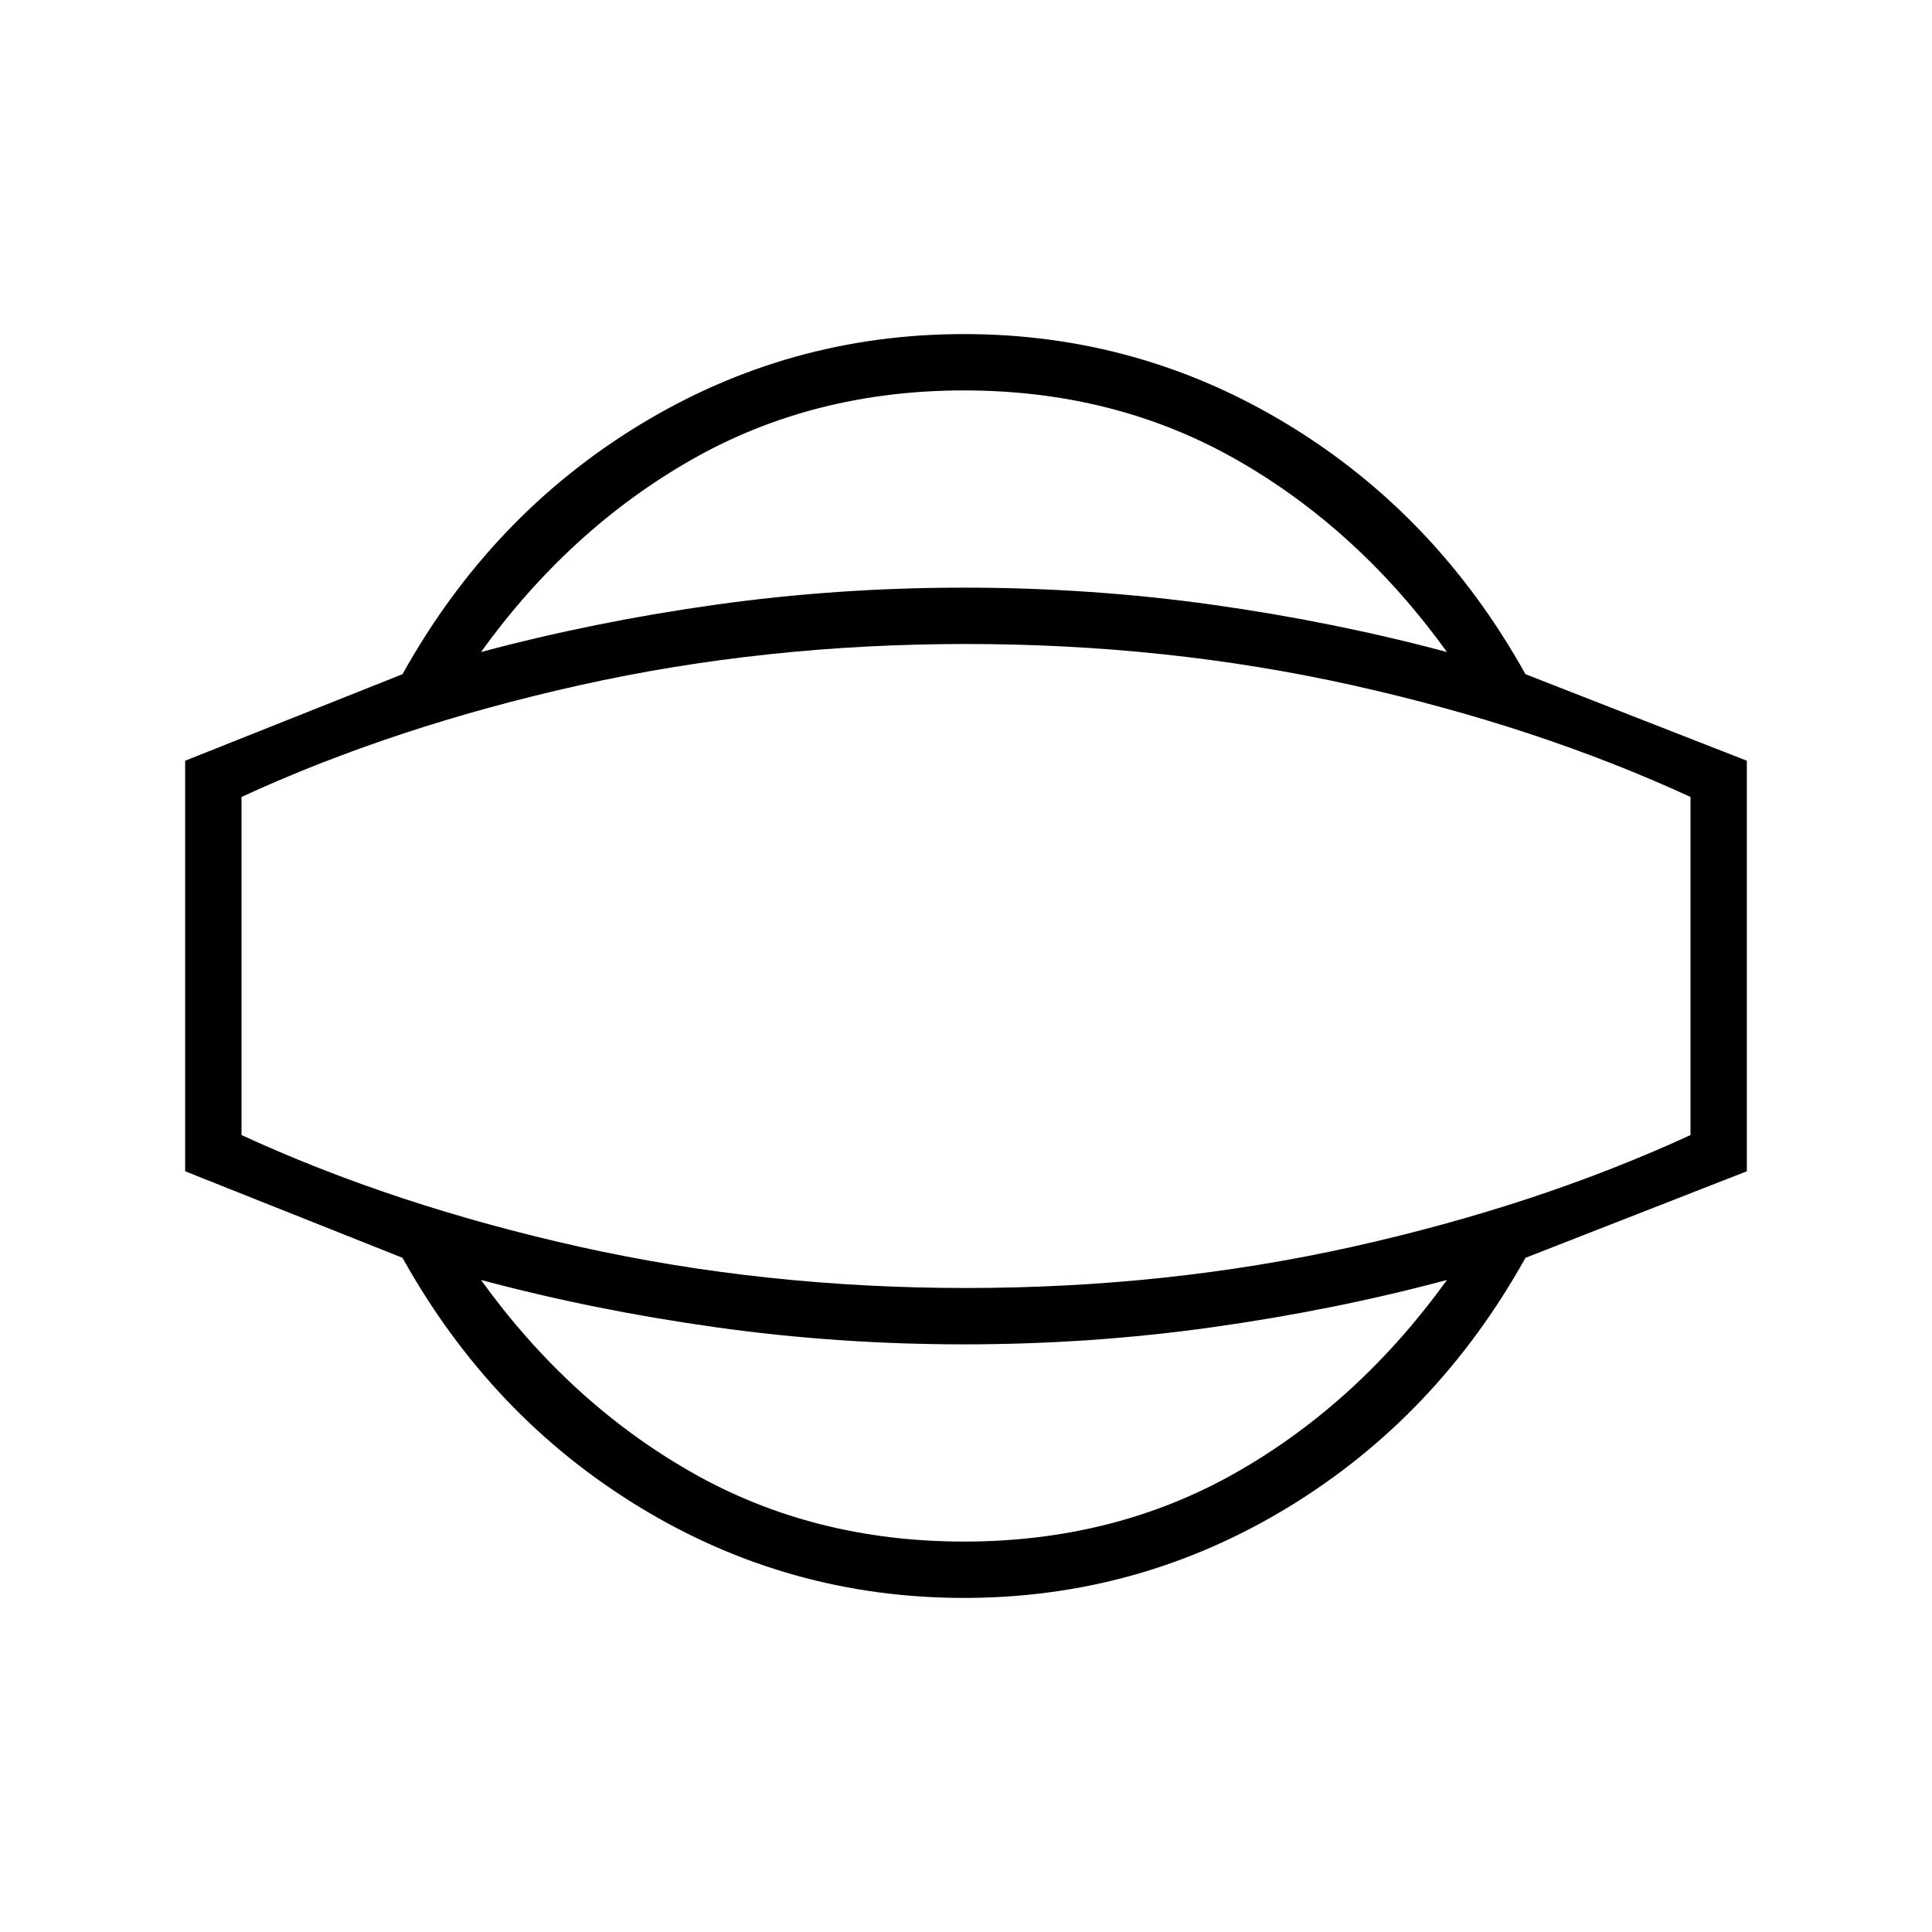 <svg xmlns="http://www.w3.org/2000/svg" height="24" width="24"><path d="M11.975 19.85Q9.8 19.85 7.95 18.725Q6.1 17.6 5 15.625L2.3 14.55V9.45L5 8.375Q6.1 6.4 7.95 5.275Q9.8 4.15 11.975 4.15Q14.15 4.15 16 5.275Q17.85 6.4 18.95 8.375L21.7 9.45V14.55L18.95 15.625Q17.85 17.6 16 18.725Q14.15 19.85 11.975 19.85ZM11.975 19.15Q13.85 19.15 15.363 18.288Q16.875 17.425 17.975 15.9Q16.575 16.275 15.062 16.487Q13.55 16.7 11.975 16.7Q10.4 16.7 8.887 16.487Q7.375 16.275 5.975 15.9Q7.075 17.425 8.588 18.288Q10.1 19.15 11.975 19.15ZM12 12Q12 12 12 12Q12 12 12 12Q12 12 12 12Q12 12 12 12Q12 12 12 12Q12 12 12 12Q12 12 12 12Q12 12 12 12ZM11.975 4.85Q10.1 4.85 8.588 5.712Q7.075 6.575 5.975 8.1Q7.375 7.725 8.887 7.512Q10.4 7.3 11.975 7.3Q13.55 7.3 15.062 7.512Q16.575 7.725 17.975 8.1Q16.875 6.575 15.363 5.712Q13.85 4.85 11.975 4.85ZM12 16Q14.5 16 16.8 15.488Q19.1 14.975 21 14.1V9.9Q19.1 9.025 16.8 8.512Q14.5 8 12 8Q9.5 8 7.2 8.512Q4.9 9.025 3 9.9V14.1Q4.9 14.975 7.2 15.488Q9.5 16 12 16Z"/></svg>